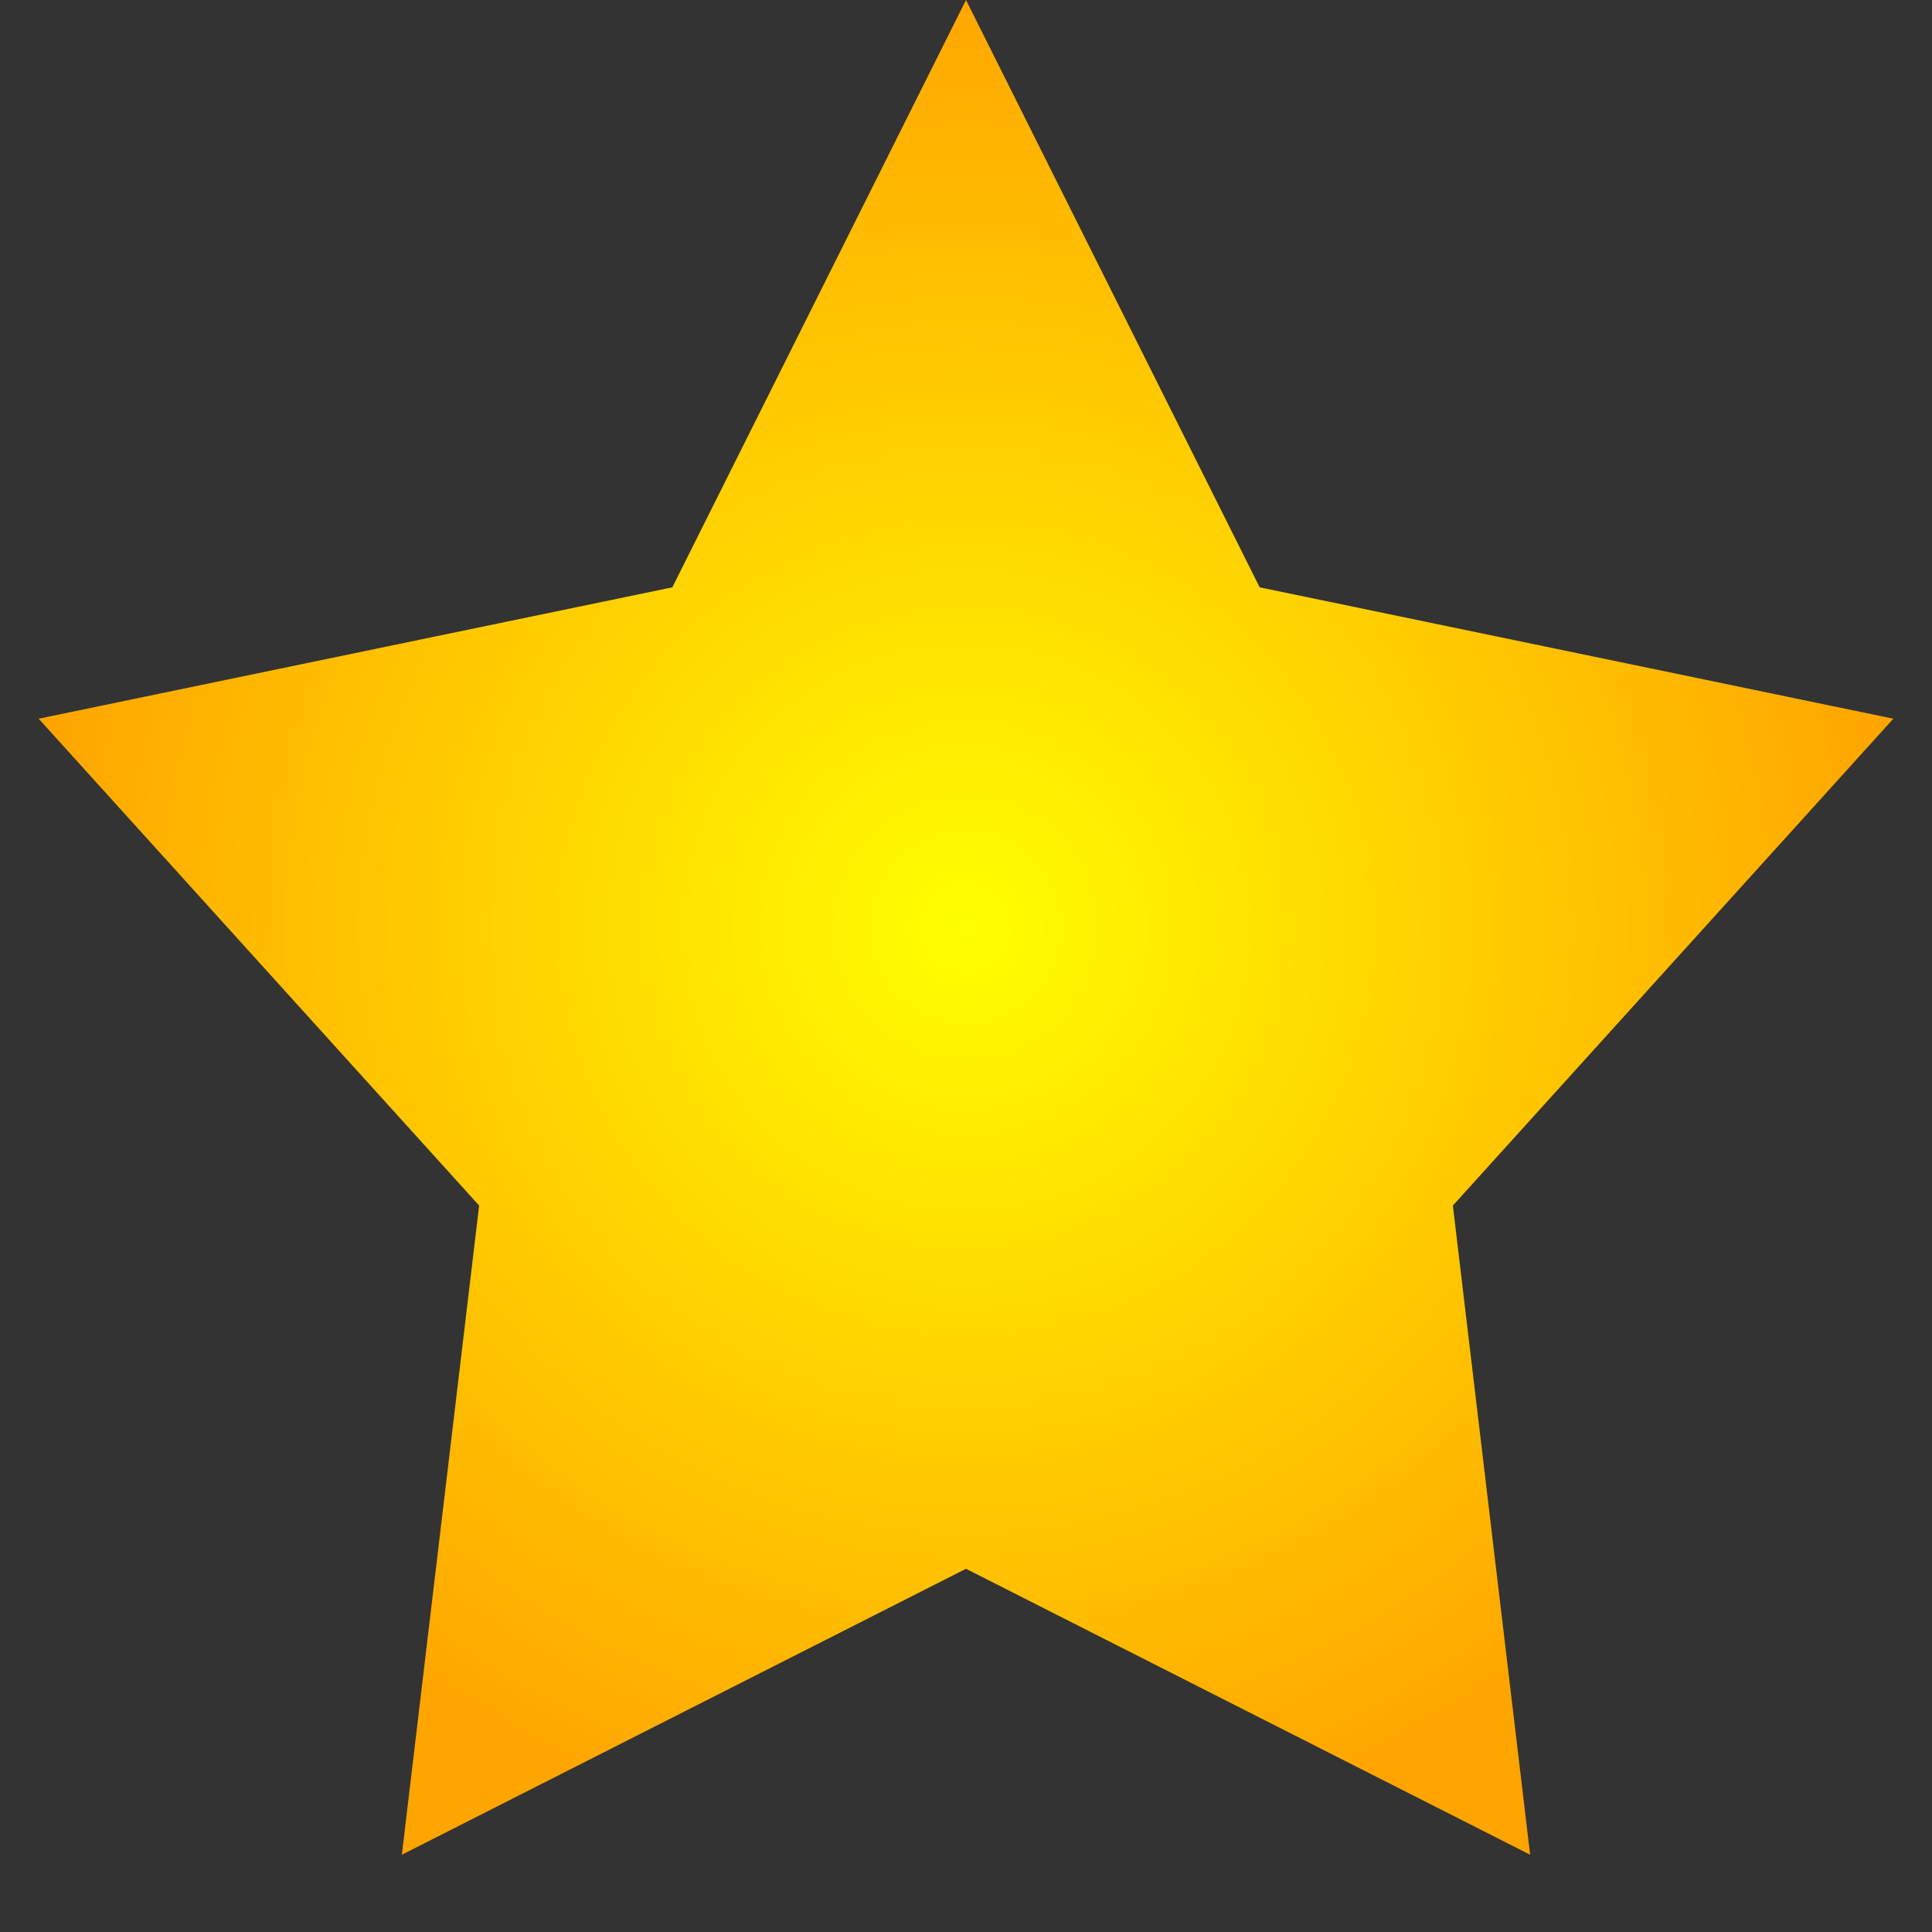 <?xml version="1.0" encoding="UTF-8"?>
<svg width="25" height="25" viewBox="0 0 25 25" xmlns="http://www.w3.org/2000/svg">
  <rect x="0" y="0" width="25" height="25" fill="#333333" stroke="none"/>
  <defs>
    <radialGradient id="star-gradient" cx="50%" cy="50%" r="50%" fx="50%" fy="50%">
      <stop offset="0%" stop-color="#FFFF00" stop-opacity="1"/>
      <stop offset="100%" stop-color="#FFA500" stop-opacity="1"/>
    </radialGradient>
  </defs>
  <path d="M12.5,0 L16.3,7.6 L24.5,9.3 L18.8,15.6 L19.8,24 L12.5,20.3 L5.2,24 L6.2,15.6 L0.5,9.3 L8.7,7.6 Z" fill="url(#star-gradient)"/>
</svg>